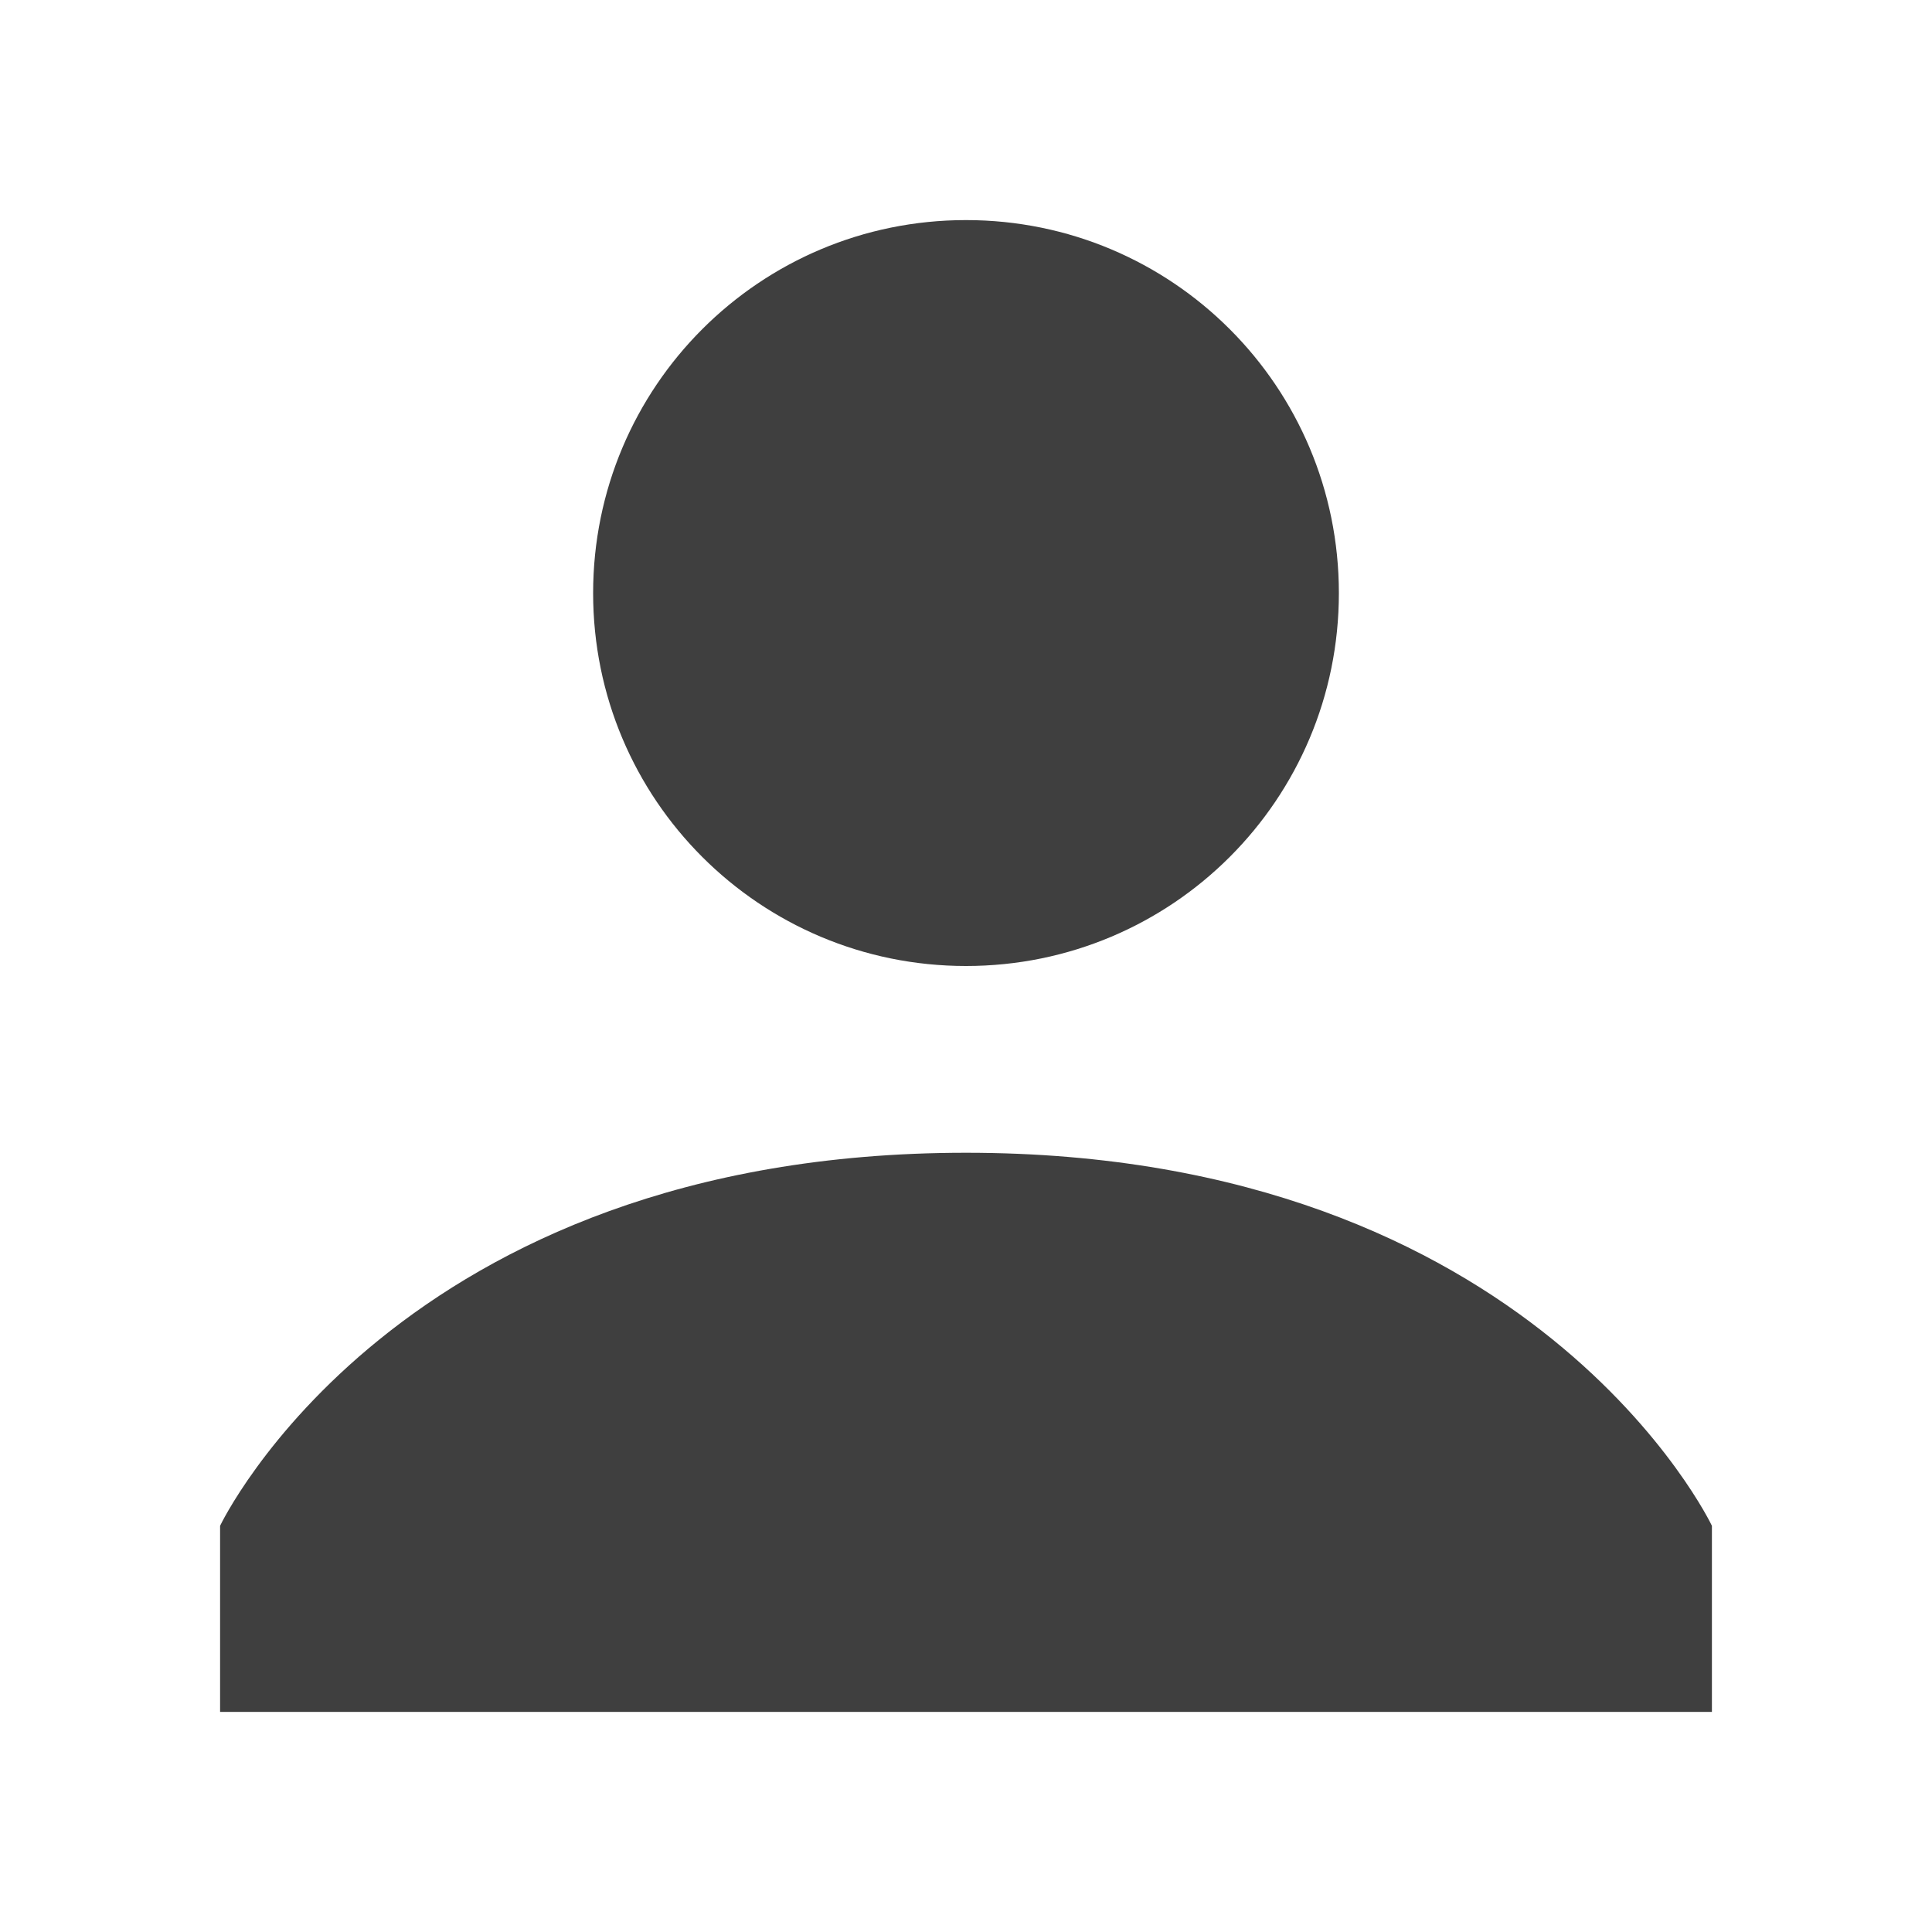 <?xml version="1.0" encoding="UTF-8"?>
<svg xmlns="http://www.w3.org/2000/svg" xmlns:xlink="http://www.w3.org/1999/xlink" width="12" height="12" viewBox="0 0 12 12">
<path fill-rule="nonzero" fill="rgb(24.706%, 24.706%, 24.706%)" fill-opacity="1" d="M 6 1.367 C 4.719 1.367 3.684 2.402 3.684 3.684 C 3.684 4.965 4.719 6 6 6 C 7.281 6 8.316 4.965 8.316 3.684 C 8.316 2.402 7.281 1.367 6 1.367 Z M 6 7.16 C 2.465 7.16 1.367 9.477 1.367 9.477 L 1.367 10.633 L 10.633 10.633 L 10.633 9.477 C 10.633 9.477 9.535 7.16 6 7.16 Z M 6 7.16 "/>
</svg>
